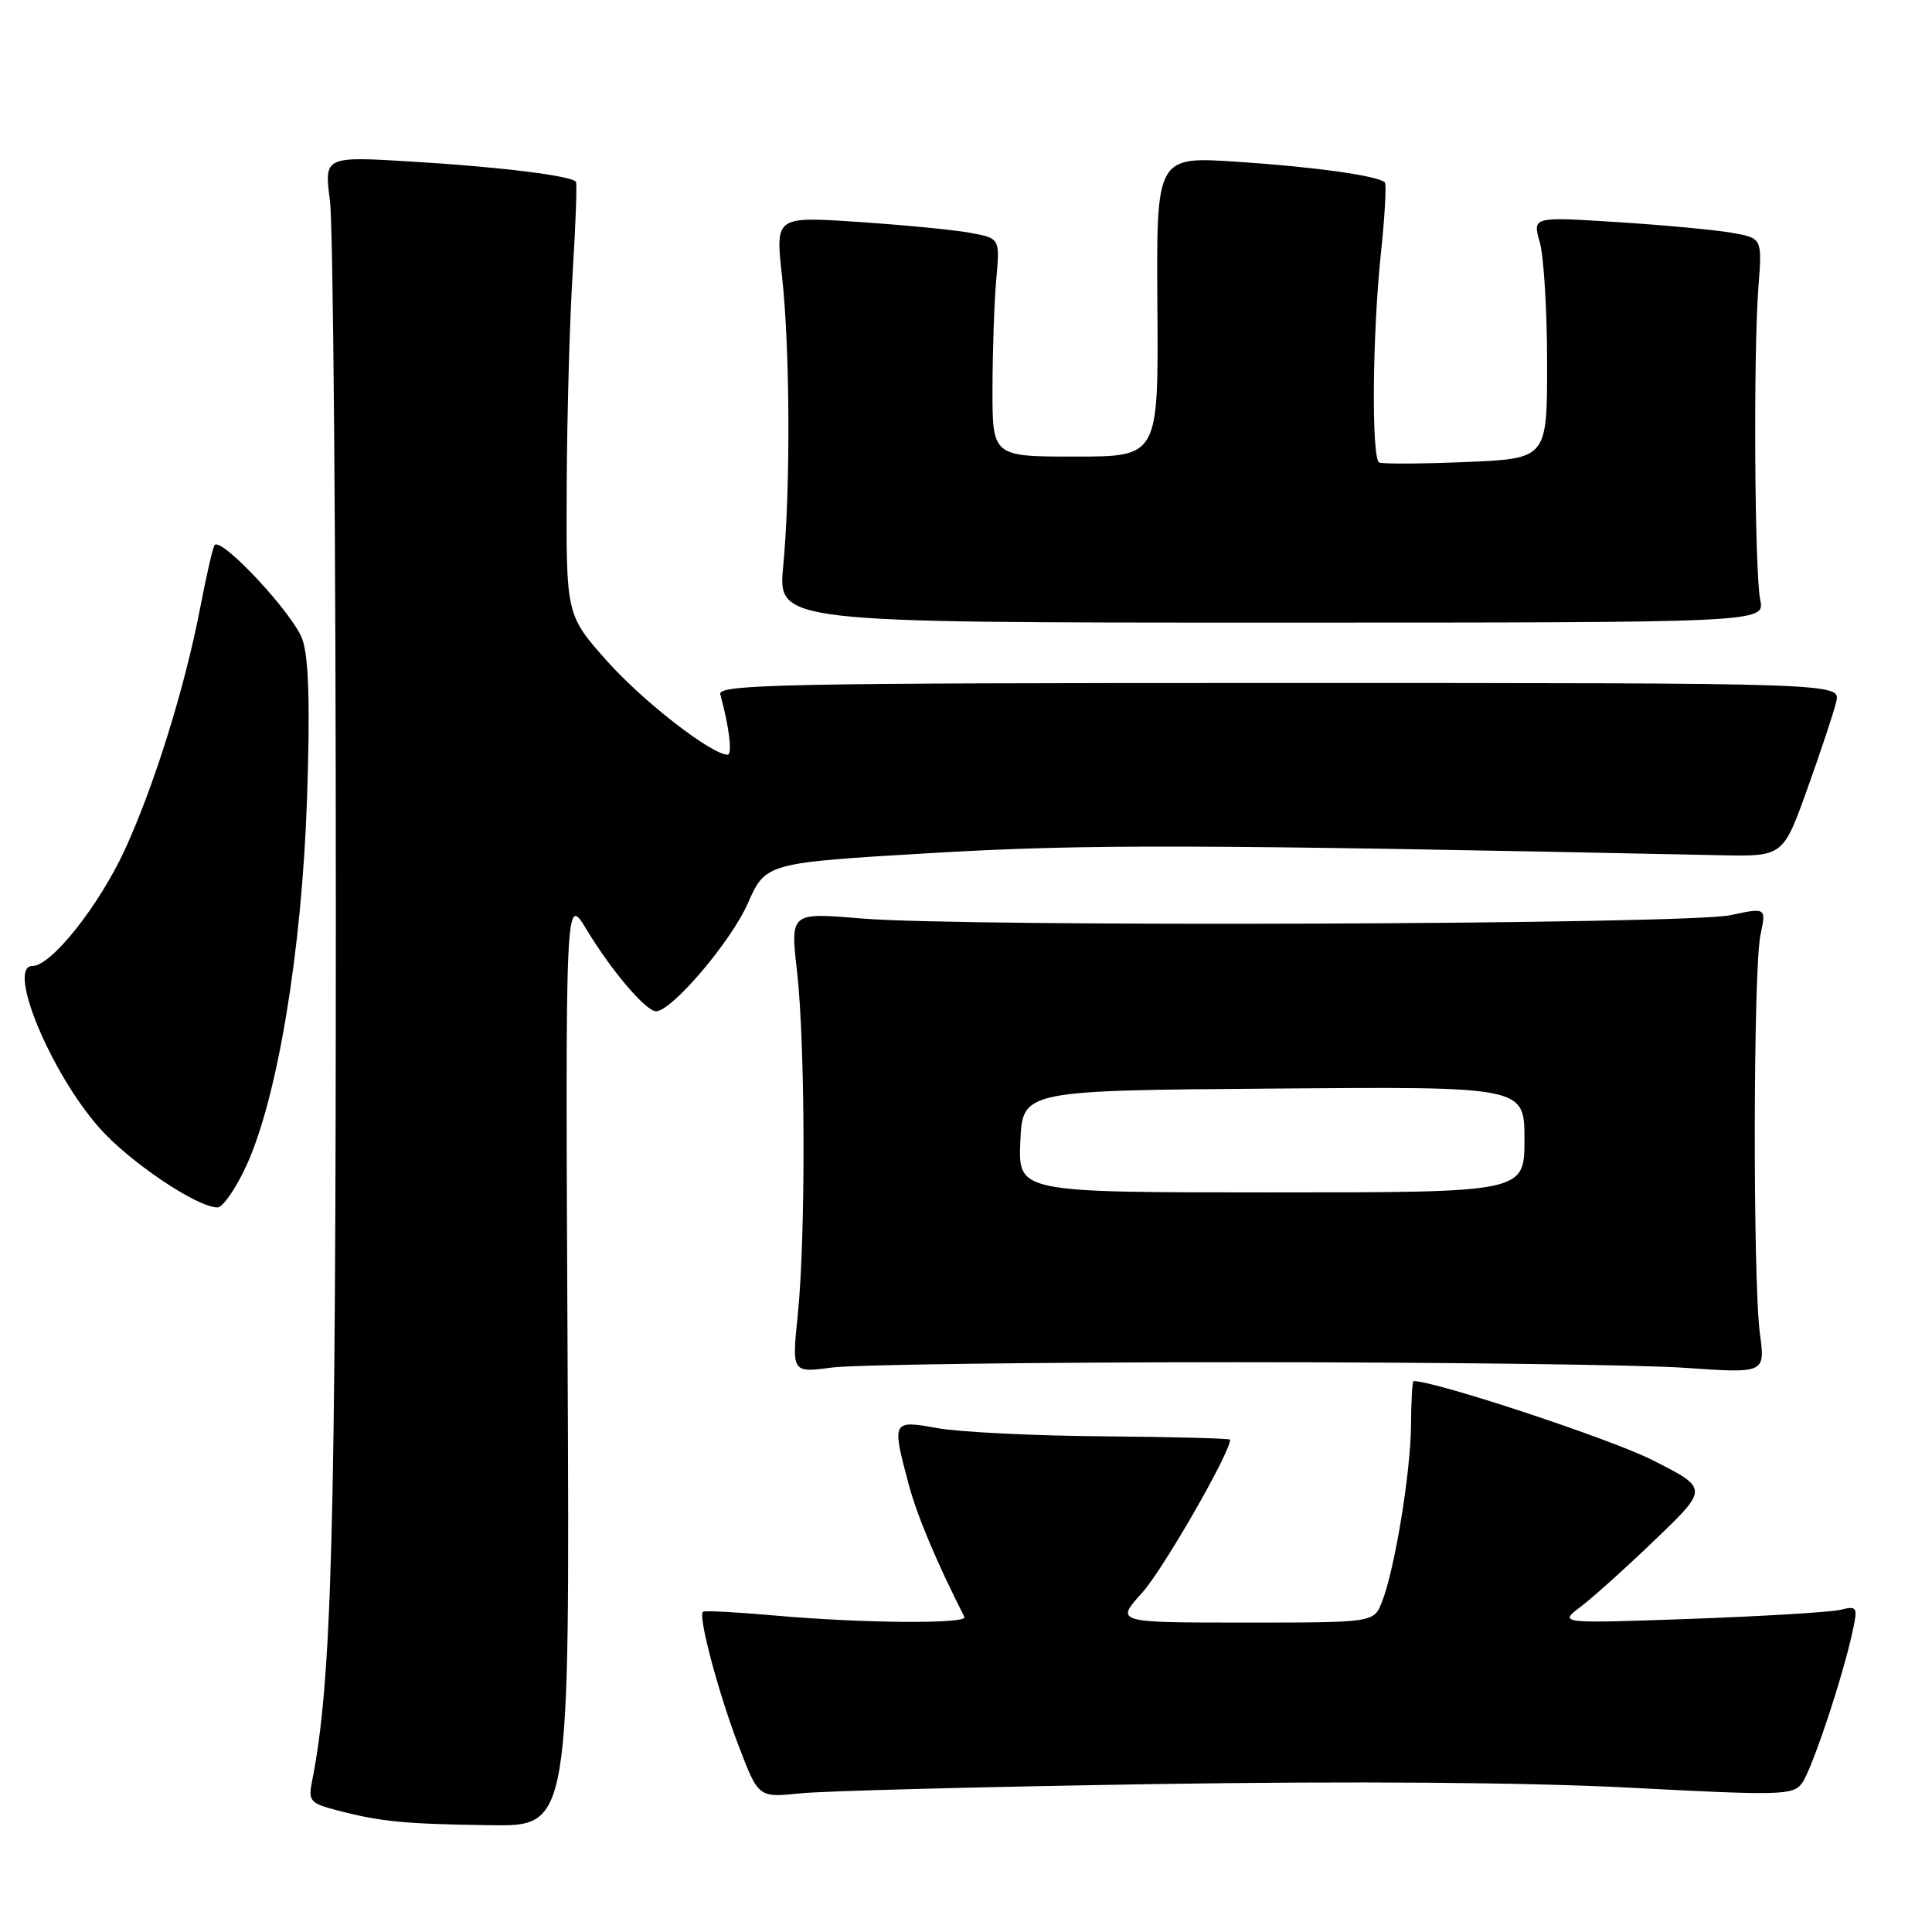 <?xml version="1.0" encoding="UTF-8" standalone="no"?>
<!DOCTYPE svg PUBLIC "-//W3C//DTD SVG 1.1//EN" "http://www.w3.org/Graphics/SVG/1.1/DTD/svg11.dtd" >
<svg xmlns="http://www.w3.org/2000/svg" xmlns:xlink="http://www.w3.org/1999/xlink" version="1.1" viewBox="0 0 256 256">
 <g >
 <path fill="currentColor"
d=" M 75.21 180.25 C 74.91 118.50 74.91 118.50 77.73 123.18 C 80.97 128.57 85.59 134.00 86.93 134.00 C 89.00 134.00 96.85 124.78 99.07 119.74 C 101.46 114.33 101.46 114.33 123.48 113.03 C 143.86 111.83 158.37 111.87 227.89 113.32 C 236.27 113.50 236.27 113.50 239.49 104.50 C 241.27 99.55 242.98 94.38 243.31 93.00 C 243.91 90.50 243.91 90.50 169.47 90.50 C 103.78 90.50 95.07 90.68 95.44 92.00 C 96.62 96.30 97.07 100.00 96.42 100.00 C 94.29 100.00 85.27 93.00 80.47 87.63 C 75.01 81.50 75.01 81.50 75.09 64.50 C 75.13 55.15 75.49 42.33 75.89 36.00 C 76.28 29.68 76.48 24.32 76.31 24.09 C 75.73 23.29 66.30 22.12 54.72 21.42 C 42.95 20.70 42.95 20.70 43.72 26.60 C 44.15 29.84 44.50 71.88 44.50 120.00 C 44.50 203.46 43.97 222.91 41.33 236.12 C 40.83 238.62 41.12 238.95 44.64 239.87 C 50.45 241.39 53.52 241.69 65.00 241.85 C 75.50 242.00 75.50 242.00 75.21 180.25 Z  M 153.00 236.40 C 179.33 235.99 202.36 236.17 216.00 236.88 C 236.02 237.93 237.59 237.89 238.78 236.27 C 240.09 234.49 244.20 222.16 245.49 216.11 C 246.18 212.92 246.08 212.76 243.86 213.31 C 242.56 213.62 233.62 214.16 224.00 214.51 C 206.50 215.13 206.50 215.13 209.50 212.86 C 211.15 211.61 215.62 207.58 219.44 203.90 C 226.38 197.22 226.38 197.22 218.94 193.46 C 213.42 190.67 190.23 183.00 187.31 183.00 C 187.14 183.00 186.98 185.59 186.97 188.75 C 186.93 195.04 184.83 207.90 183.12 212.25 C 182.05 215.00 182.05 215.00 164.91 215.00 C 147.77 215.00 147.77 215.00 151.36 211.02 C 154.10 207.99 163.00 192.50 163.00 190.76 C 163.00 190.60 155.46 190.40 146.25 190.32 C 137.04 190.25 127.14 189.76 124.25 189.24 C 118.19 188.15 118.15 188.23 120.40 196.66 C 121.51 200.83 124.10 207.00 127.79 214.25 C 128.27 215.21 114.17 215.10 102.50 214.05 C 97.55 213.61 93.34 213.39 93.14 213.57 C 92.48 214.15 95.20 224.37 97.88 231.35 C 100.50 238.20 100.50 238.20 106.00 237.63 C 109.03 237.31 130.18 236.76 153.00 236.40 Z  M 164.00 180.50 C 190.68 180.50 217.32 180.83 223.20 181.24 C 233.90 181.98 233.90 181.98 233.20 176.74 C 232.25 169.65 232.31 128.40 233.27 123.88 C 234.04 120.25 234.04 120.25 229.27 121.27 C 223.51 122.50 127.78 122.86 114.11 121.70 C 104.72 120.91 104.72 120.91 105.61 128.70 C 106.71 138.35 106.77 163.86 105.71 174.21 C 104.92 181.91 104.92 181.91 110.21 181.21 C 113.12 180.82 137.32 180.50 164.00 180.50 Z  M 32.65 154.45 C 36.78 145.43 39.99 126.02 40.68 105.93 C 41.10 93.60 40.92 87.30 40.09 84.78 C 39.02 81.52 29.46 71.21 28.45 72.21 C 28.22 72.44 27.37 76.14 26.55 80.42 C 24.51 91.05 20.46 104.07 16.54 112.60 C 13.11 120.04 6.79 128.00 4.30 128.00 C 0.85 128.00 6.65 142.05 13.15 149.43 C 17.10 153.92 26.07 159.97 28.81 159.99 C 29.52 160.00 31.25 157.50 32.65 154.45 Z  M 233.24 79.50 C 232.49 75.80 232.32 46.84 233.00 38.03 C 233.50 31.56 233.50 31.56 229.50 30.85 C 227.30 30.46 220.45 29.82 214.28 29.43 C 203.06 28.71 203.06 28.71 204.03 32.10 C 204.56 33.96 205.00 41.18 205.00 48.13 C 205.00 60.77 205.00 60.77 194.25 61.22 C 188.34 61.47 183.16 61.49 182.75 61.28 C 181.71 60.73 181.84 44.33 182.98 33.54 C 183.50 28.62 183.73 24.40 183.50 24.17 C 182.62 23.29 174.10 22.10 163.86 21.43 C 153.22 20.73 153.22 20.73 153.36 40.61 C 153.50 60.50 153.50 60.50 142.50 60.50 C 131.50 60.50 131.50 60.50 131.51 51.50 C 131.52 46.55 131.74 40.04 132.01 37.03 C 132.50 31.57 132.50 31.57 128.50 30.84 C 126.30 30.44 119.60 29.80 113.62 29.40 C 102.74 28.68 102.74 28.68 103.62 36.59 C 104.68 46.14 104.76 64.74 103.78 75.00 C 103.07 82.50 103.07 82.50 168.46 82.50 C 233.85 82.50 233.85 82.50 233.24 79.50 Z  M 135.20 151.25 C 135.50 144.50 135.50 144.50 168.75 144.24 C 202.00 143.97 202.00 143.97 202.00 150.99 C 202.00 158.00 202.00 158.00 168.45 158.00 C 134.91 158.00 134.91 158.00 135.20 151.25 Z "/>
</g>
</svg>